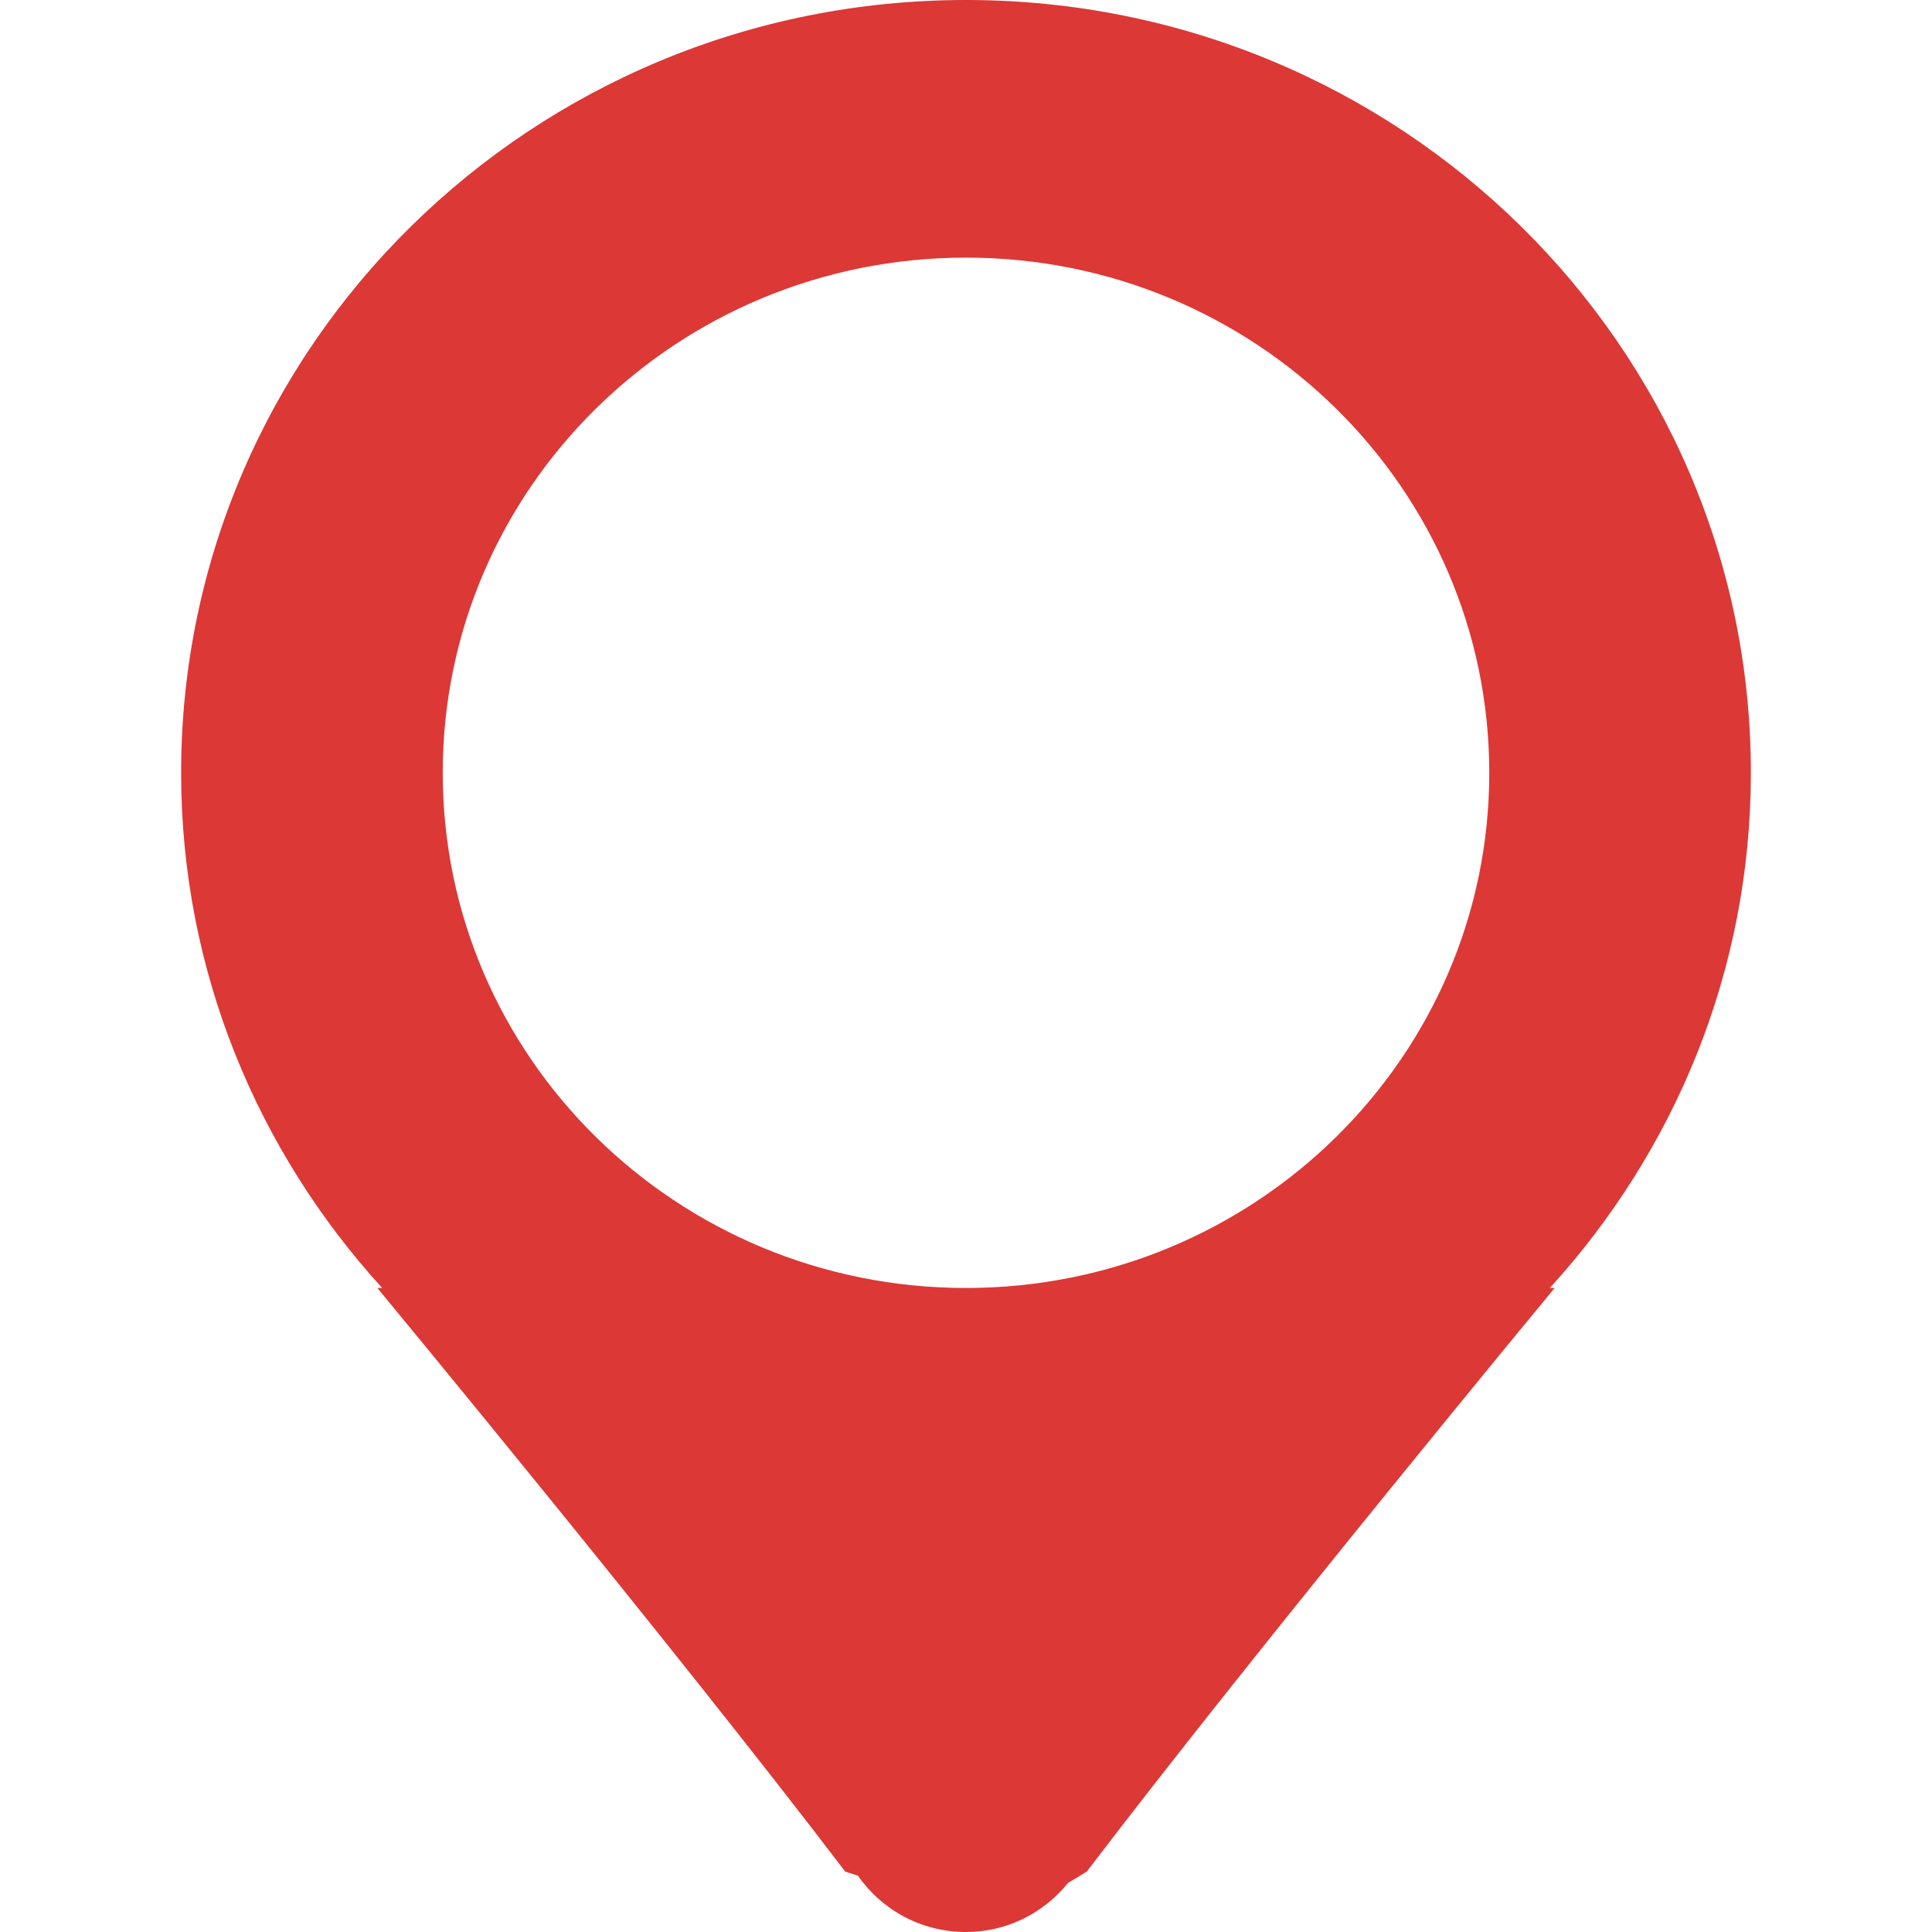 <?xml version="1.0"?>
<svg xmlns="http://www.w3.org/2000/svg" xmlns:xlink="http://www.w3.org/1999/xlink" version="1.1" id="Capa_1" x="0px" y="0px" width="512px" height="512px" viewBox="0 0 753.23 753.23" style="enable-background:new 0 0 753.23 753.23;" xml:space="preserve" class=""><g><g>
	<g id="location-pin_x28_alt_x29_">
		<g>
			<path d="M682.615,301.292C682.615,134.899,545.621,0,376.615,0c-169.006,0-306,134.899-306,301.292     c0,77.277,29.8,147.539,78.383,200.854h-1.883c0,0,114.515,138.383,182.423,227.547l4.943,1.577     c9.18,13.252,24.621,21.961,42.134,21.961c16.171,0,30.436-7.556,39.78-19.137l7.297-4.401     c67.743-88.929,182.423-227.547,182.423-227.547h-1.883C652.815,448.831,682.615,378.569,682.615,301.292z M376.615,502.146     c-112.655,0-204.008-89.917-204.008-200.854s91.353-200.854,204.008-200.854s204.008,89.917,204.008,200.854     S489.271,502.146,376.615,502.146z" data-original="#000000" class="active-path" data-old_color="#dc3836" fill="#dc3836"/>
		</g>
	</g>
</g></g> </svg>
